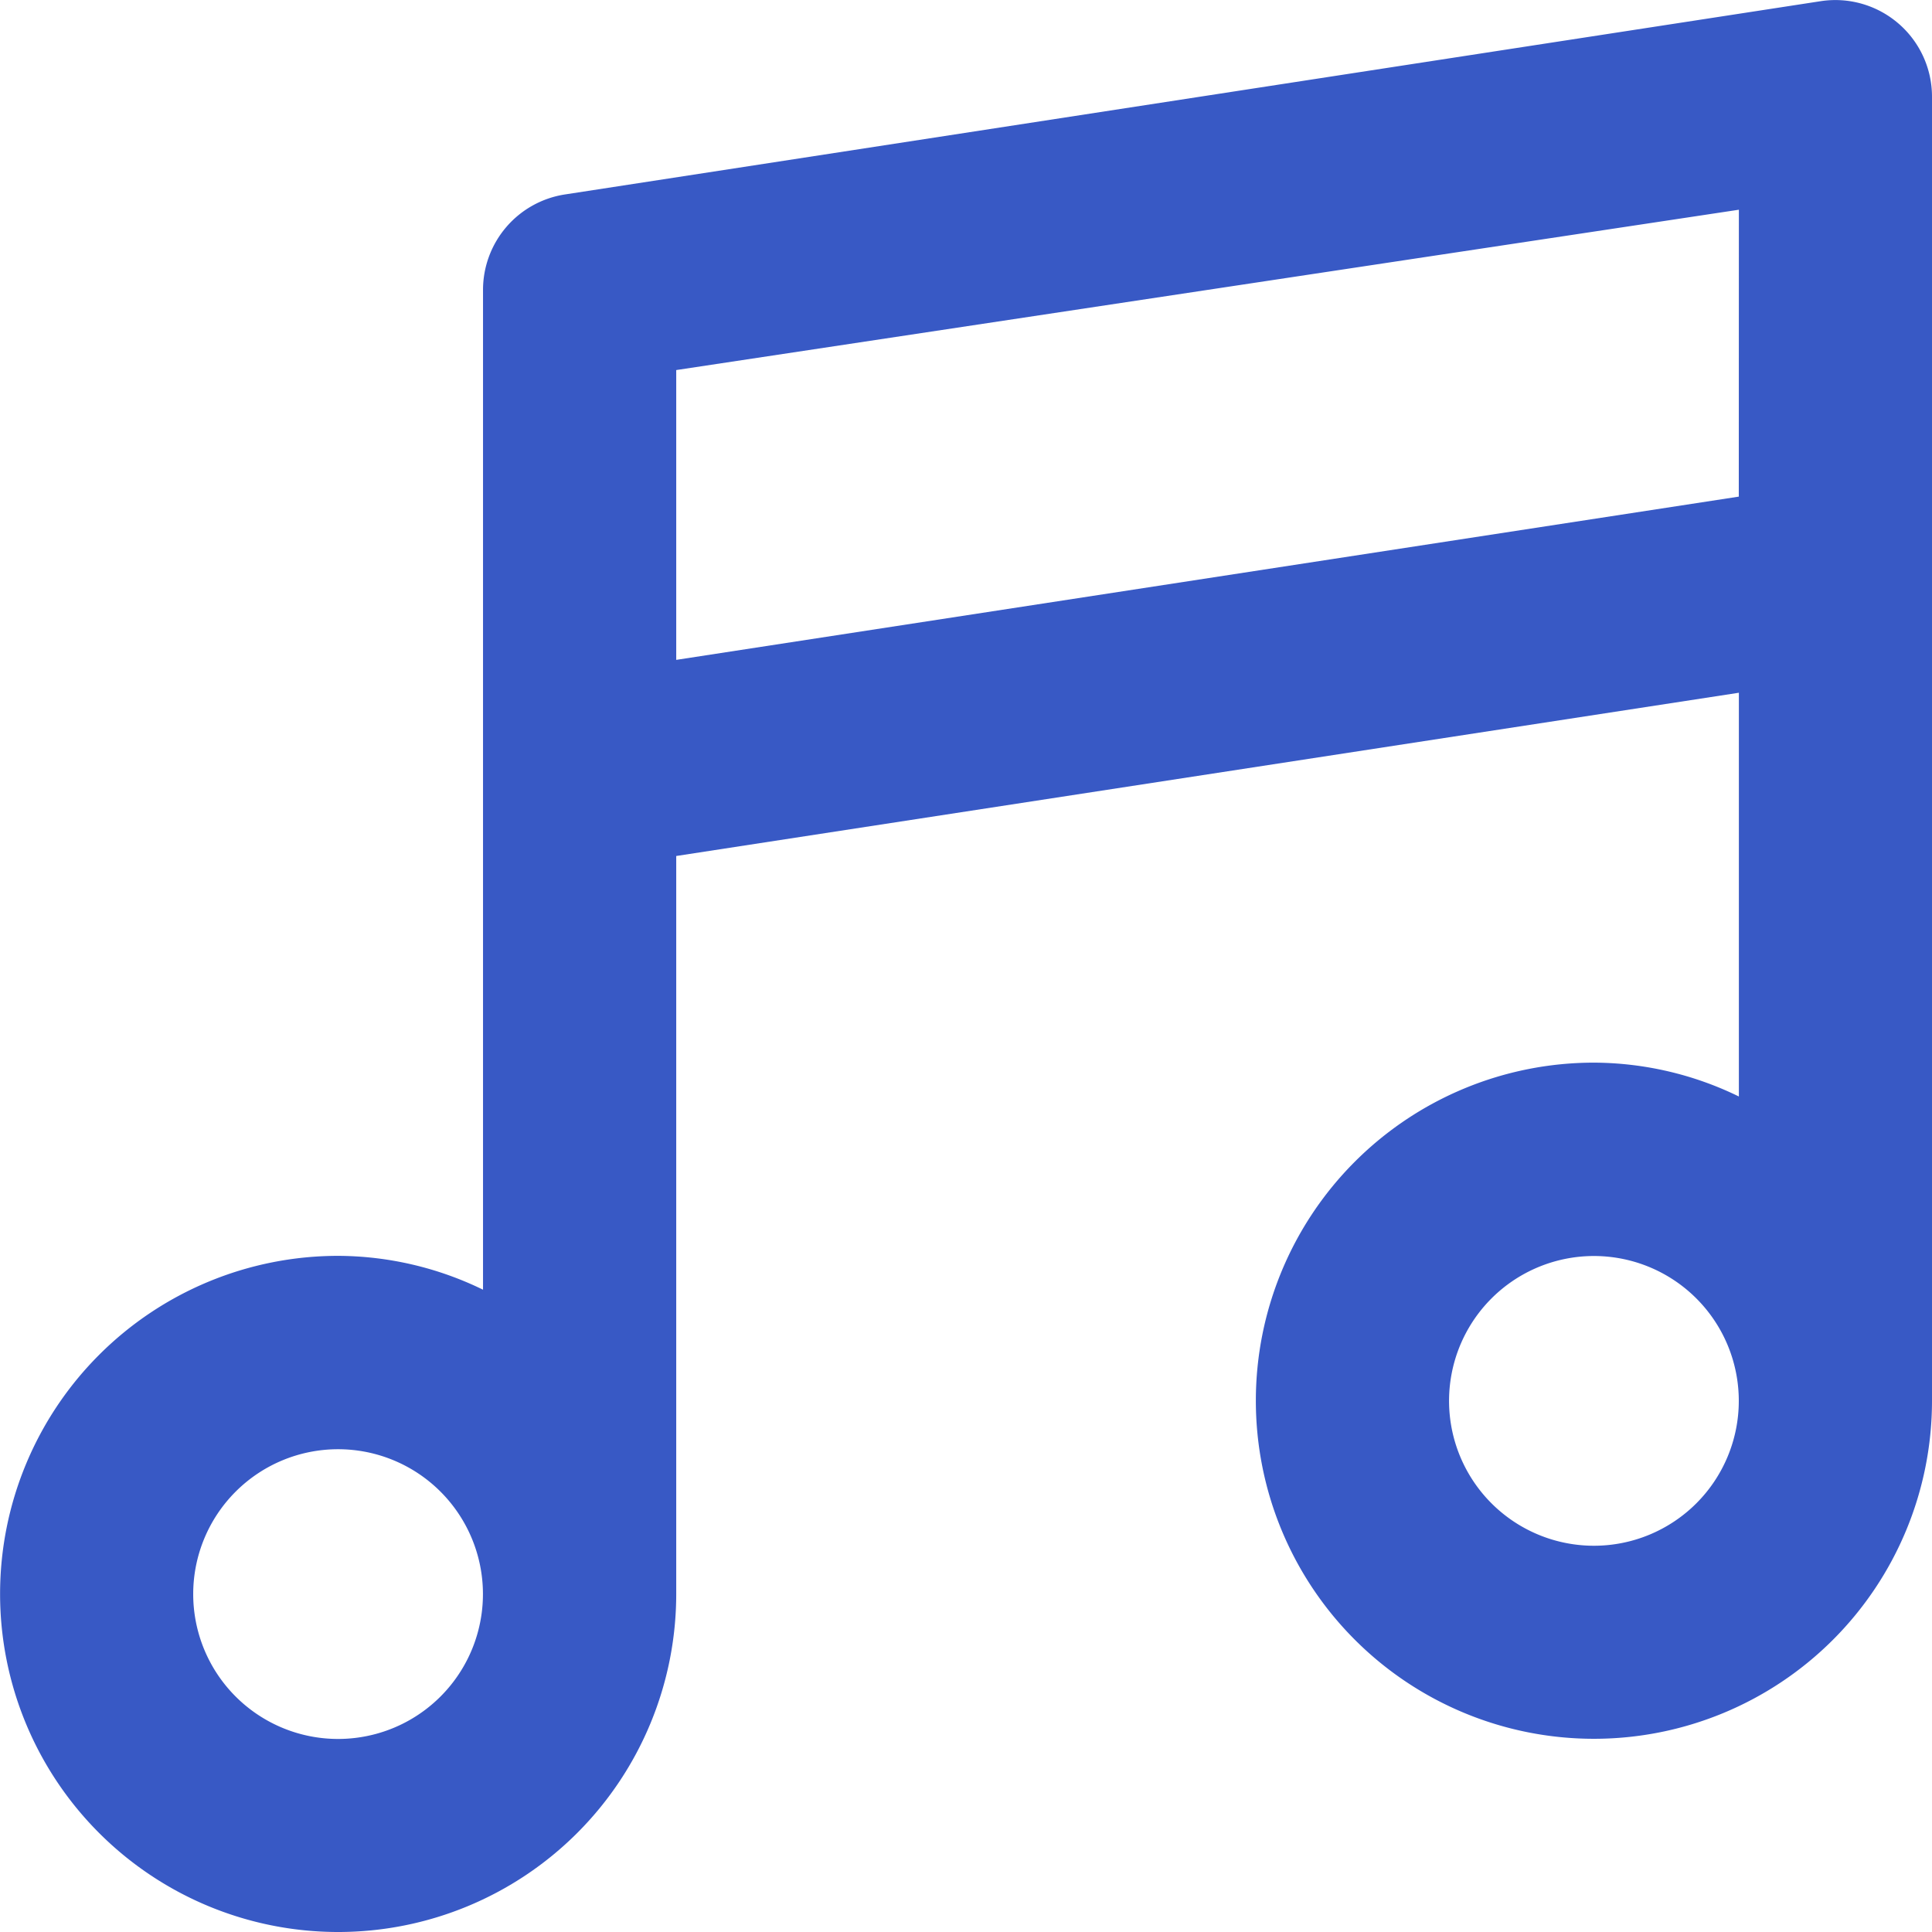 <svg xmlns="http://www.w3.org/2000/svg" width="23.859" height="23.861" viewBox="0 0 23.859 23.861">
  <path id="dc25bab575b4e1c11b9c37bf740bef77" d="M25.442,2.287a1.193,1.193,0,0,0-.954-.274L8.979,4.4A1.193,1.193,0,0,0,7.965,5.579V17.926a4.116,4.116,0,0,0-1.789-.418,4.175,4.175,0,1,0,4.175,4.175V12.57l13.123-2.016V15.54a4.116,4.116,0,0,0-1.789-.418A4.175,4.175,0,1,0,25.859,19.3V3.193a1.193,1.193,0,0,0-.418-.907ZM6.175,23.474a1.789,1.789,0,1,1,1.789-1.789A1.789,1.789,0,0,1,6.175,23.474Zm15.509-2.386A1.789,1.789,0,1,1,23.473,19.3,1.789,1.789,0,0,1,21.684,21.088ZM23.473,8.132,10.351,10.148V6.569l13.123-1.98Z" transform="translate(-2 -1.999)" fill="#3859c5"/>
</svg>
